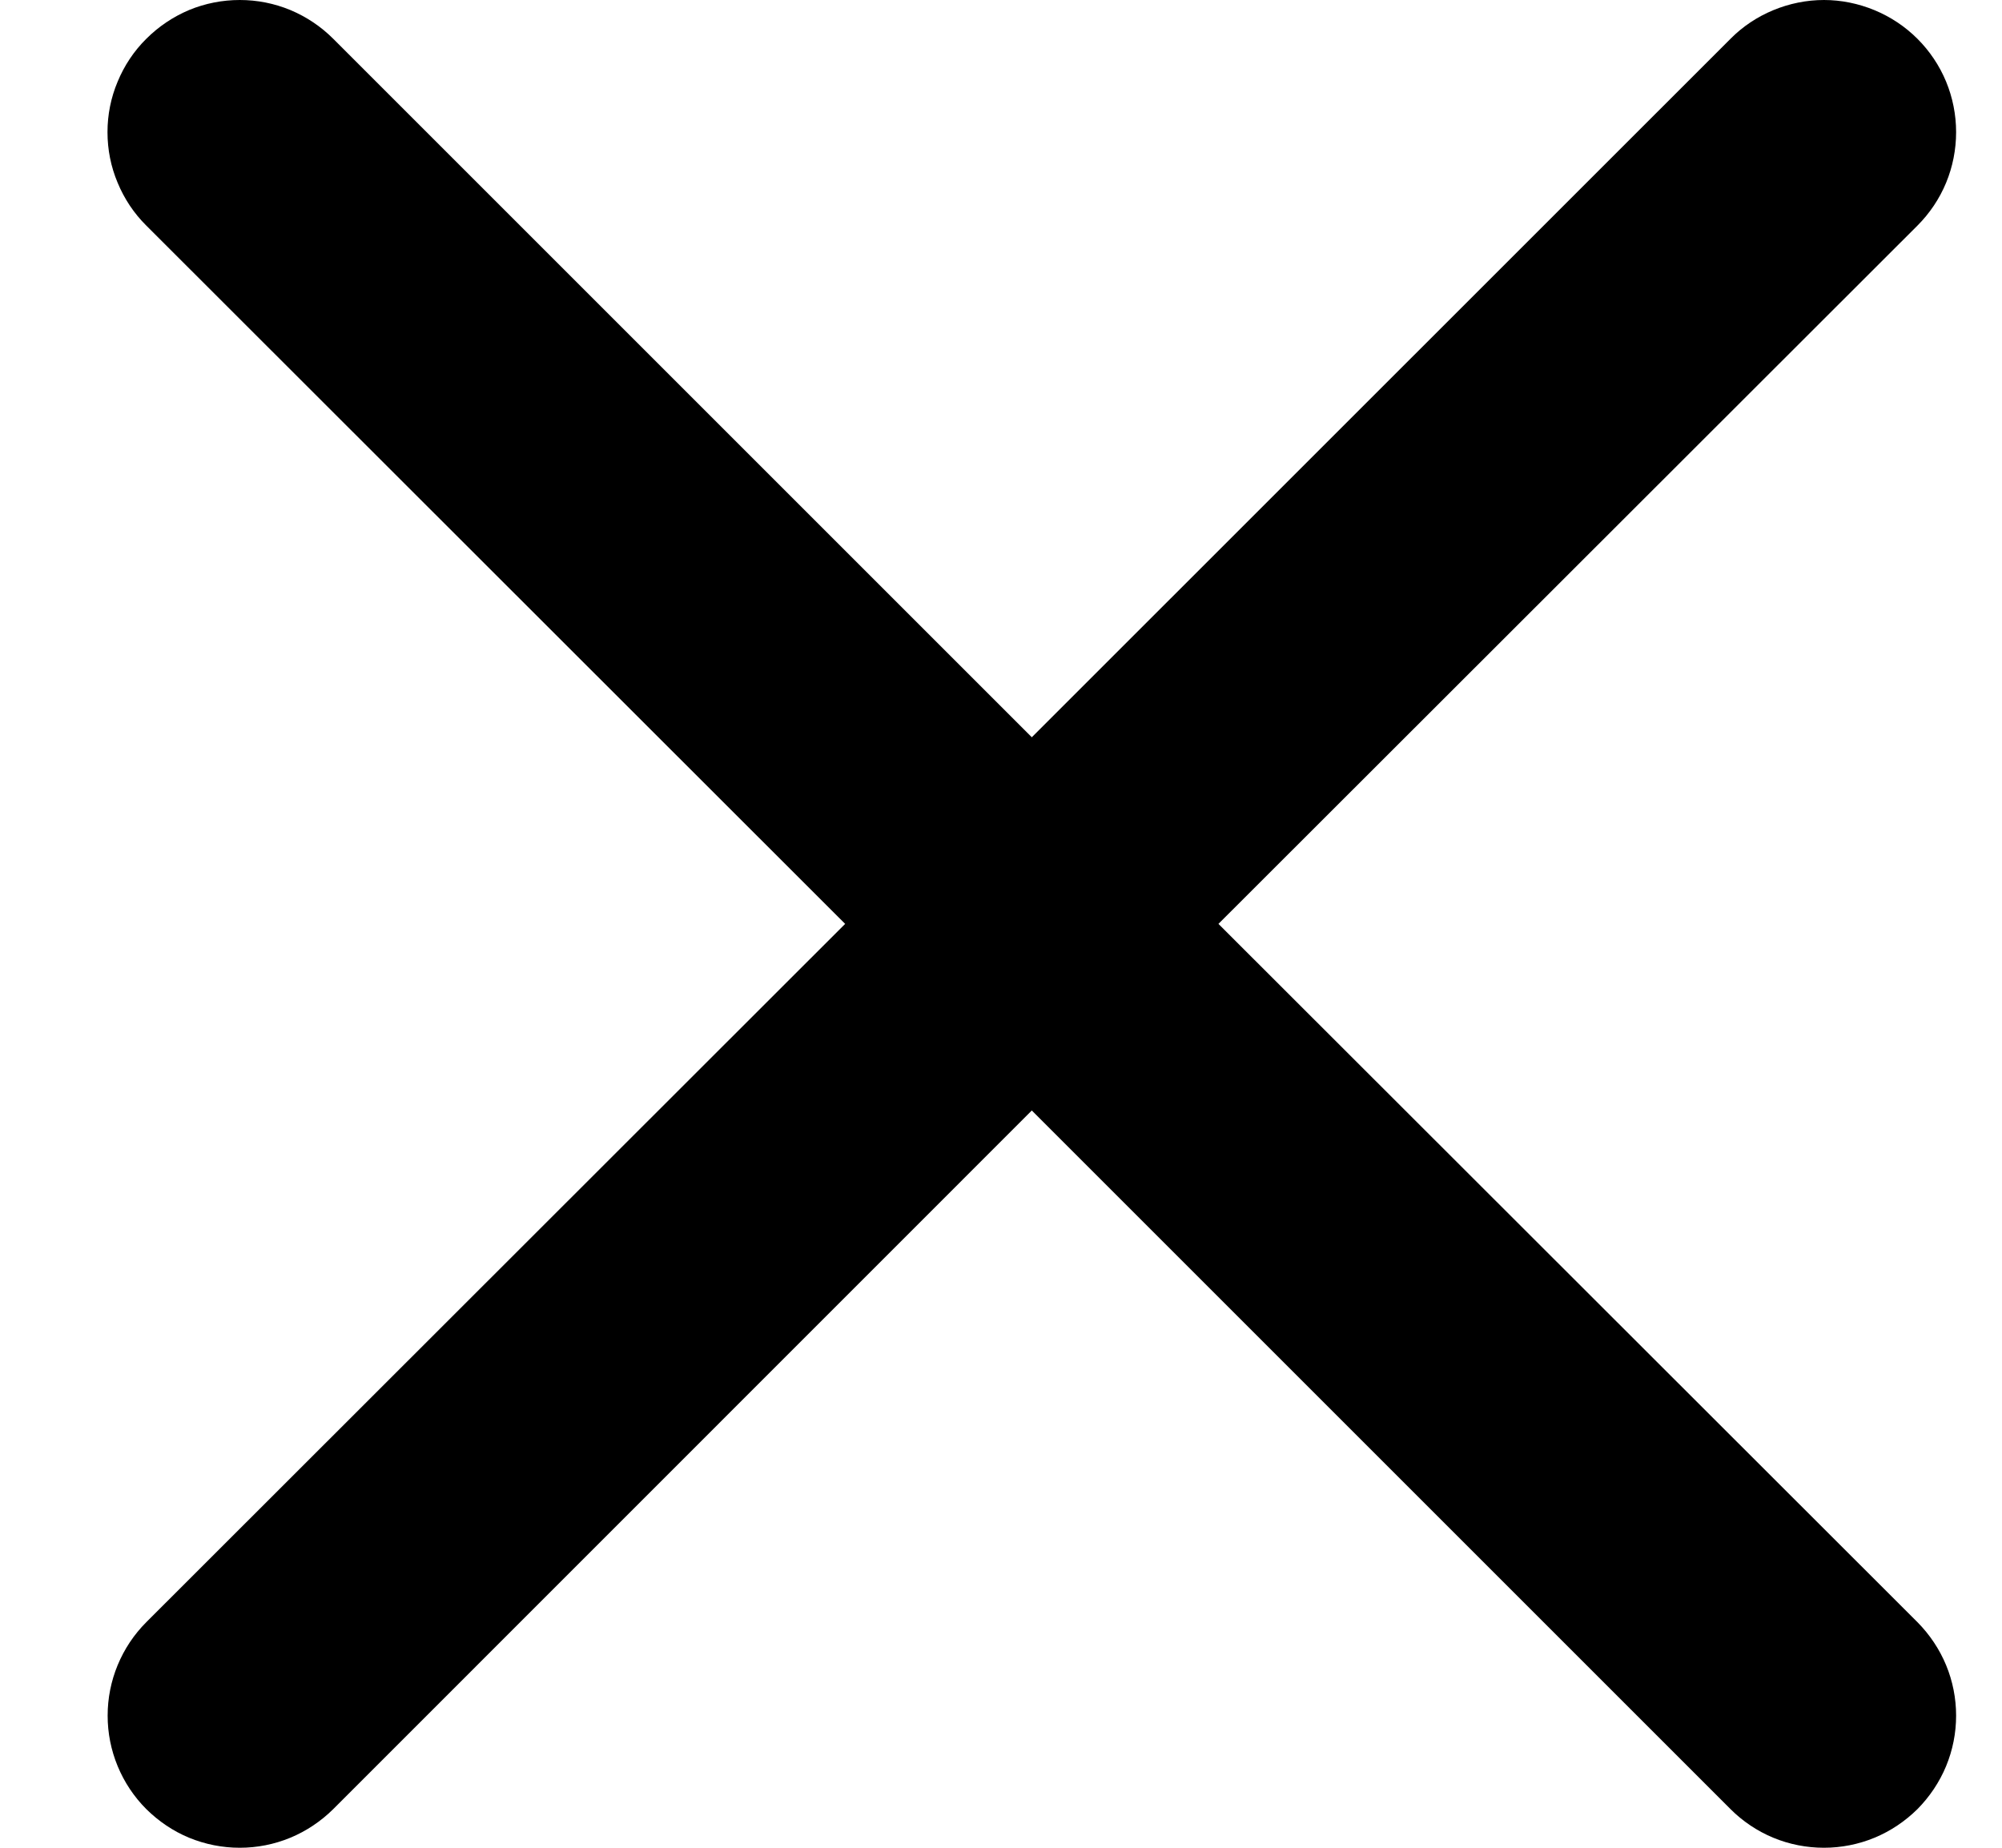 <svg width="13" height="12" viewBox="0 0 13 12" fill="none" xmlns="http://www.w3.org/2000/svg">
<path d="M0.95 0.252C1.03 0.172 1.124 0.109 1.228 0.065C1.332 0.022 1.444 0 1.557 0C1.67 0 1.781 0.022 1.885 0.065C1.99 0.109 2.084 0.172 2.164 0.252L6.7 4.788L11.237 0.252C11.316 0.172 11.411 0.109 11.515 0.066C11.619 0.023 11.731 0 11.844 0C11.956 0 12.068 0.023 12.172 0.066C12.276 0.109 12.371 0.172 12.451 0.252C12.53 0.331 12.594 0.426 12.637 0.53C12.68 0.634 12.702 0.746 12.702 0.858C12.702 0.971 12.68 1.083 12.637 1.187C12.594 1.291 12.53 1.386 12.451 1.465L7.912 6L12.451 10.535C12.53 10.615 12.594 10.71 12.637 10.814C12.68 10.918 12.702 11.029 12.702 11.142C12.702 11.255 12.68 11.366 12.637 11.47C12.594 11.574 12.53 11.669 12.451 11.749C12.371 11.828 12.276 11.892 12.172 11.935C12.068 11.978 11.956 12 11.844 12C11.731 12 11.619 11.978 11.515 11.935C11.411 11.892 11.316 11.828 11.237 11.749L6.7 7.212L2.164 11.749C2.084 11.828 1.989 11.892 1.885 11.935C1.781 11.978 1.67 12 1.557 12C1.444 12 1.333 11.978 1.228 11.935C1.124 11.892 1.03 11.828 0.95 11.749C0.87 11.669 0.807 11.574 0.764 11.47C0.721 11.366 0.699 11.255 0.699 11.142C0.699 11.029 0.721 10.918 0.764 10.814C0.807 10.71 0.87 10.615 0.95 10.535L5.488 6L0.95 1.465C0.87 1.386 0.807 1.291 0.764 1.187C0.72 1.083 0.698 0.971 0.698 0.858C0.698 0.746 0.72 0.634 0.764 0.53C0.807 0.426 0.87 0.331 0.95 0.252Z" fill="black"/>
</svg>
